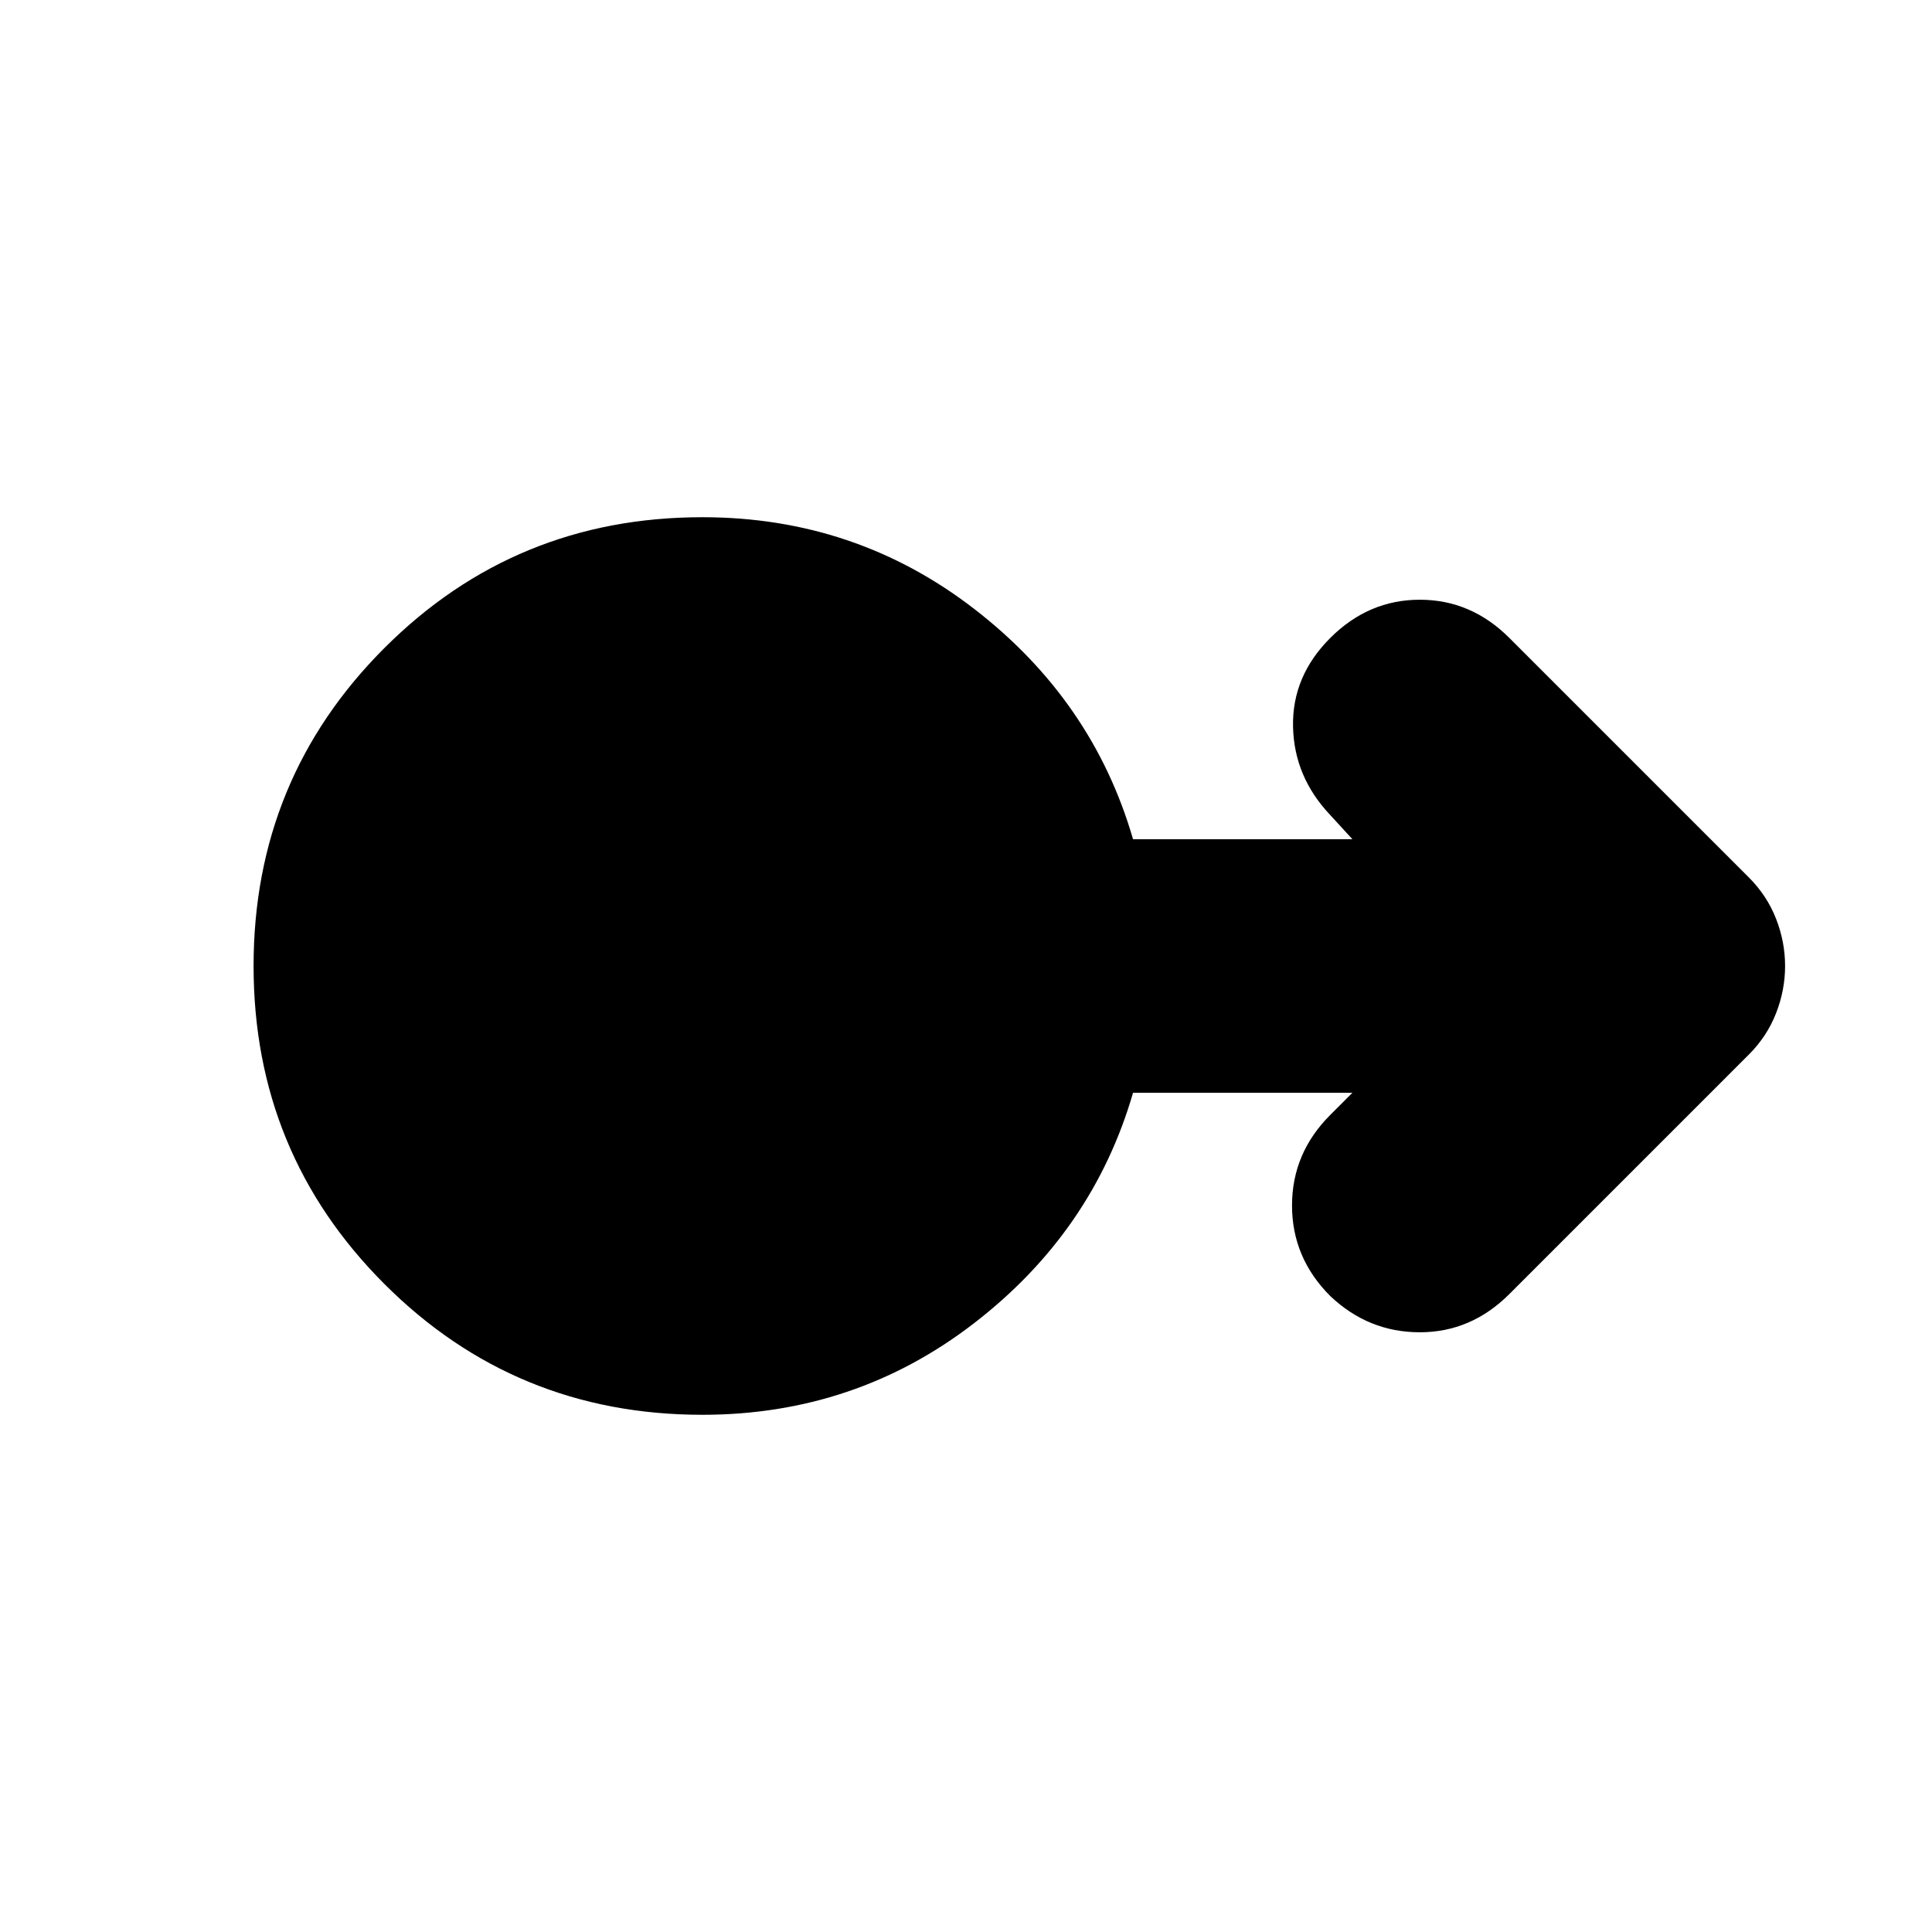 <svg xmlns="http://www.w3.org/2000/svg" height="24" viewBox="0 -960 960 960" width="24"><path d="M349-257q-93 0-158-65t-65-158q0-93 65-158t158-65q76 0 135 45.5T563-543h109l-11-12q-18-19-18.5-44t18.5-44q19-19 44.5-19t44.5 19l119 119q9 9 13.5 20.5T887-480q0 12-4.5 23.5T869-436L750-317q-19 19-44.5 19T661-316q-19-19-19-45t19-45l11-11H563q-20 69-79 114.5T349-257Z"/></svg>